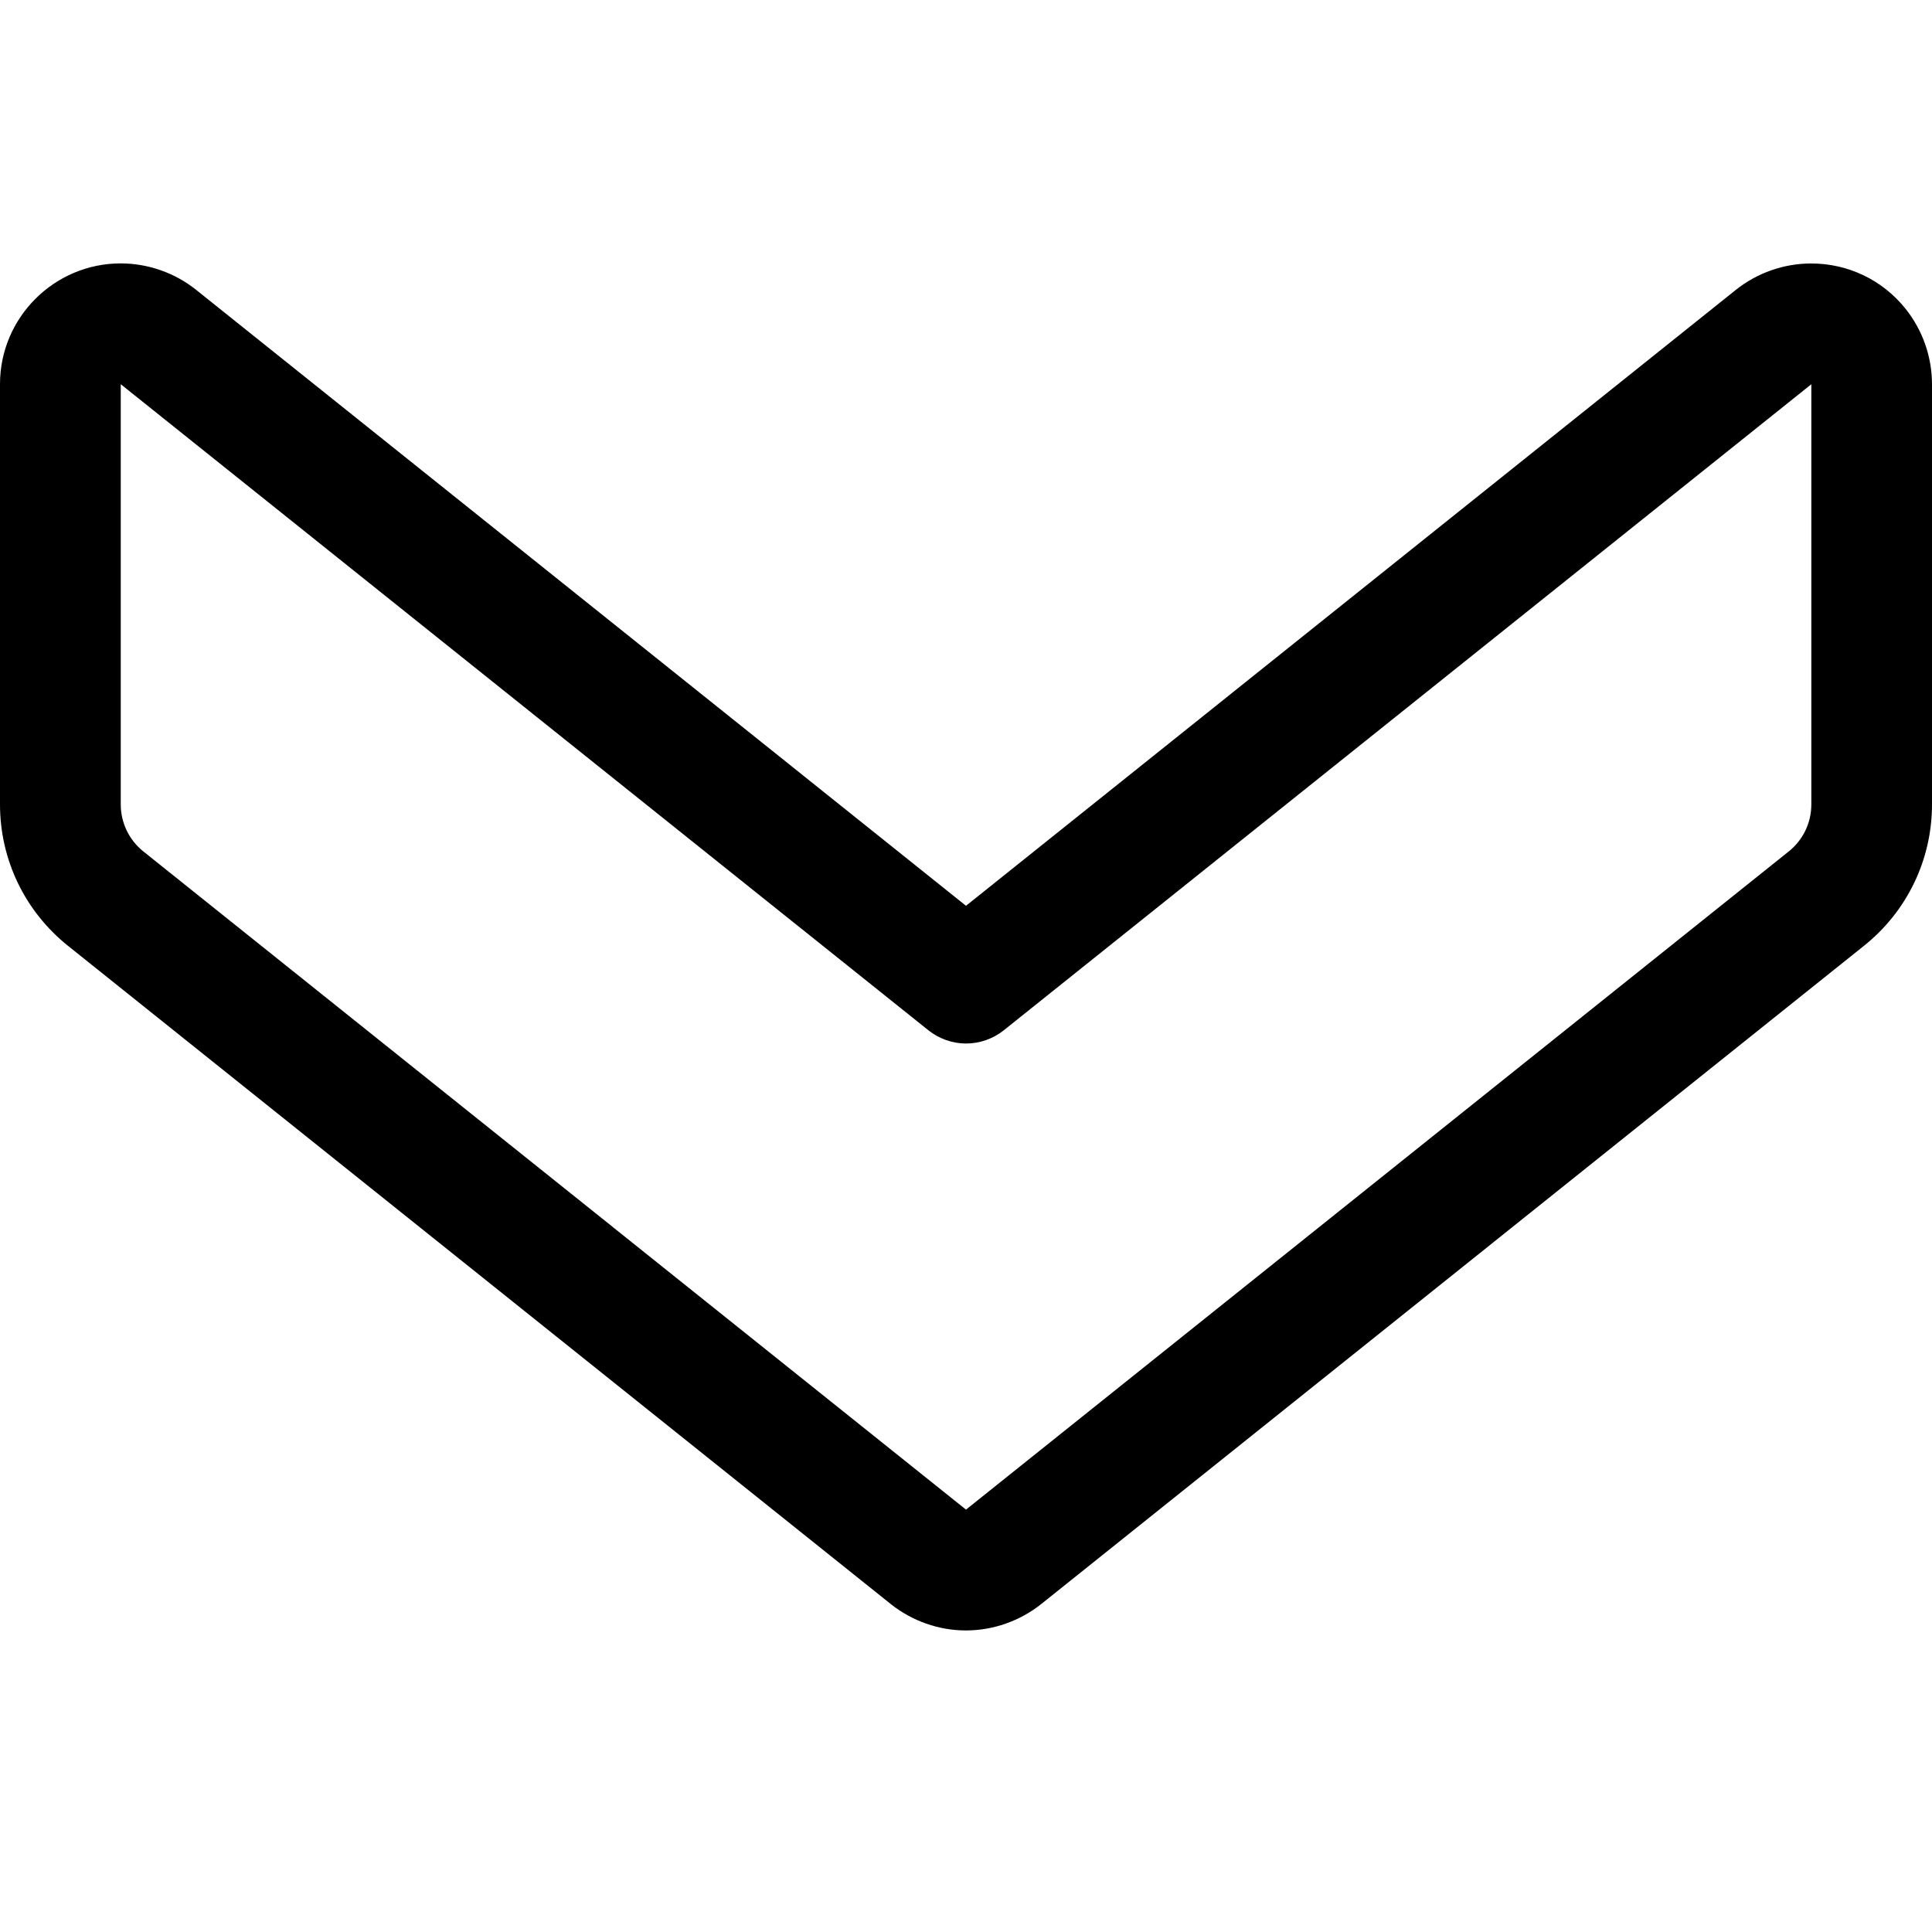 <?xml version="1.0" encoding="utf-8"?>
<!-- Generator: Adobe Illustrator 22.1.0, SVG Export Plug-In . SVG Version: 6.00 Build 0)  -->
<svg version="1.1" id="Regular" xmlns="http://www.w3.org/2000/svg" xmlns:xlink="http://www.w3.org/1999/xlink" x="0px" y="0px"
	 viewBox="0 0 24 24" style="enable-background:new 0 0 24 24;" xml:space="preserve">
<title>arrow-button-down-3</title>
<g>
	<path d="M11.999,20.254c-0.337,0-0.669-0.117-0.935-0.329L0.844,11.749C0.308,11.319,0,10.679,0,9.992V4.773
		c-0.001-0.826,0.672-1.5,1.498-1.501c0.341,0,0.674,0.117,0.939,0.329L12,11.252l9.562-7.65c0.265-0.212,0.597-0.329,0.937-0.329
		c0.459,0,0.886,0.205,1.172,0.562C23.883,4.1,24,4.433,24,4.774v5.218c0,0.687-0.308,1.327-0.845,1.757l-10.218,8.175
		c-0.267,0.213-0.6,0.33-0.938,0.33H11.999z M1.5,9.992c0,0.229,0.103,0.442,0.281,0.585L12,18.753l10.219-8.175
		c0.179-0.143,0.282-0.356,0.282-0.585V4.773l-10.031,8.025c-0.132,0.106-0.299,0.165-0.469,0.165c-0.17,0-0.336-0.059-0.469-0.165
		L1.5,4.773l0,0L1.5,9.992z"/>
</g>
</svg>
